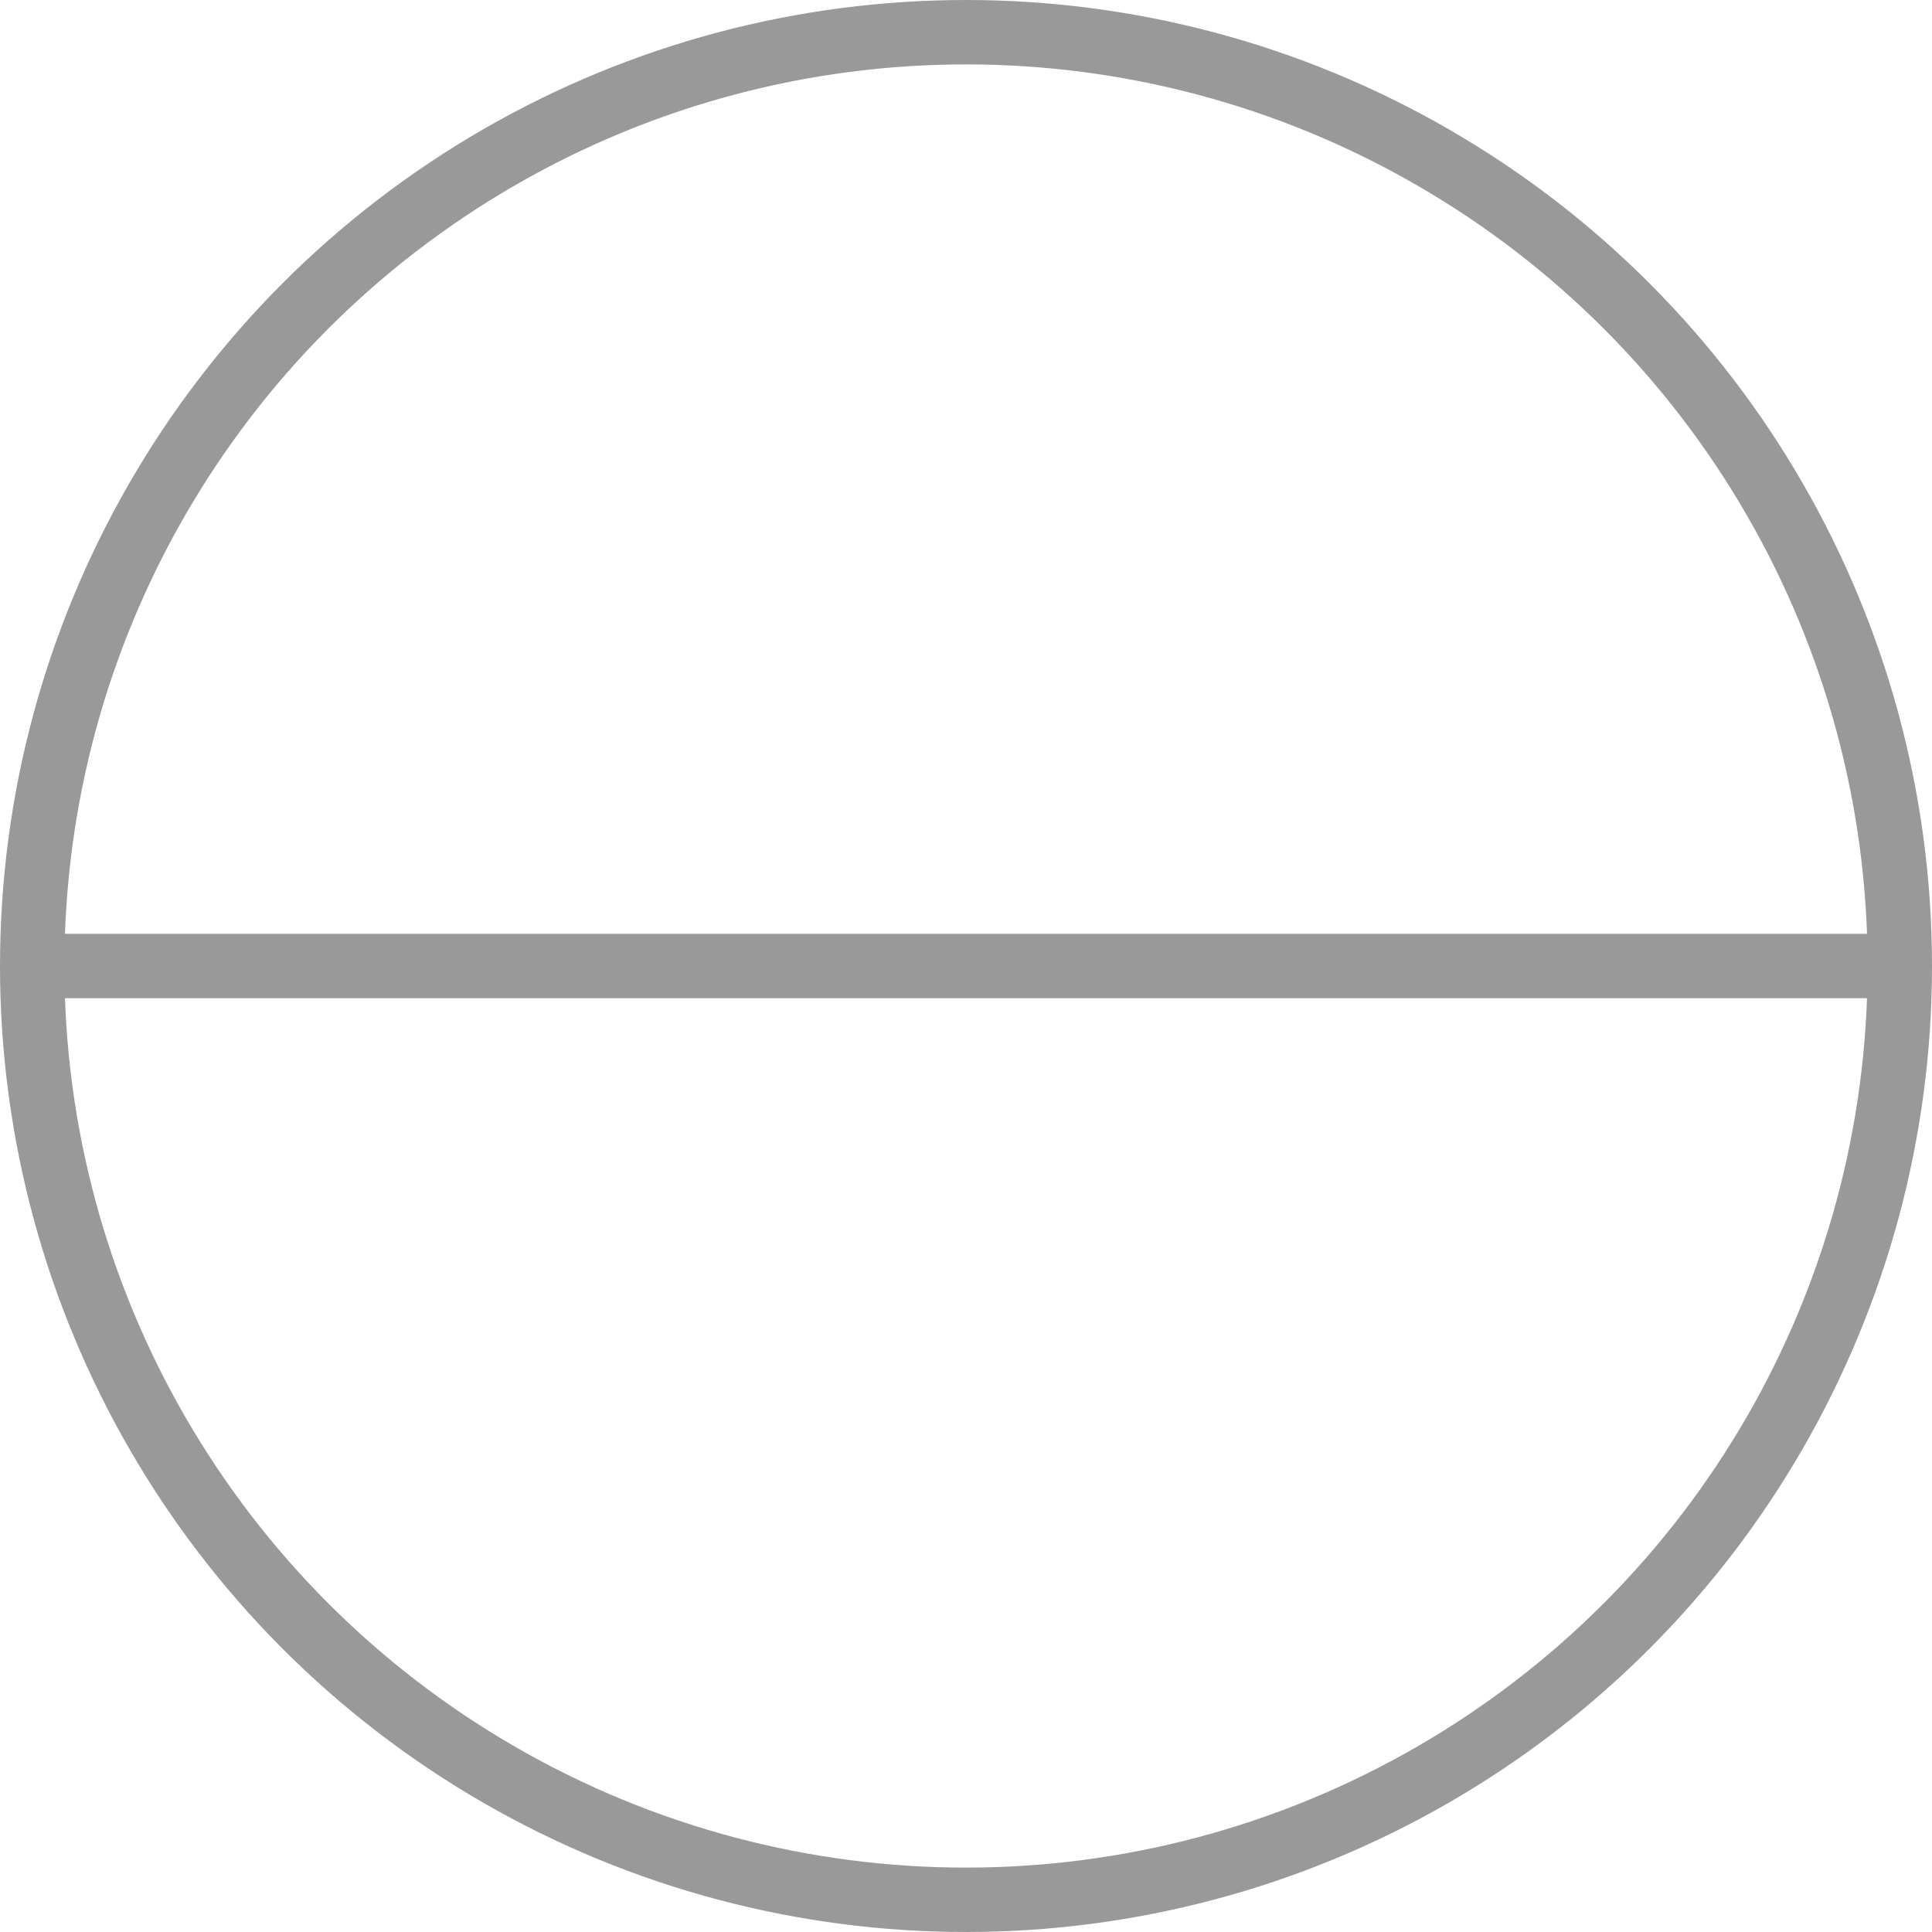 <svg id="Durchmesser_Icon" data-name="Durchmesser Icon" xmlns="http://www.w3.org/2000/svg" width="120" height="120" viewBox="0 0 120 120">
  <g id="Ellipse_7" data-name="Ellipse 7" fill="none" stroke="#999" stroke-width="4">
    <circle cx="60" cy="60" r="60" stroke="none"/>
    <circle cx="60" cy="60" r="58" fill="none"/>
  </g>
  <line id="Line_7" data-name="Line 7" x2="116" transform="translate(2 60)" fill="none" stroke="#999" stroke-width="4"/>
</svg>
